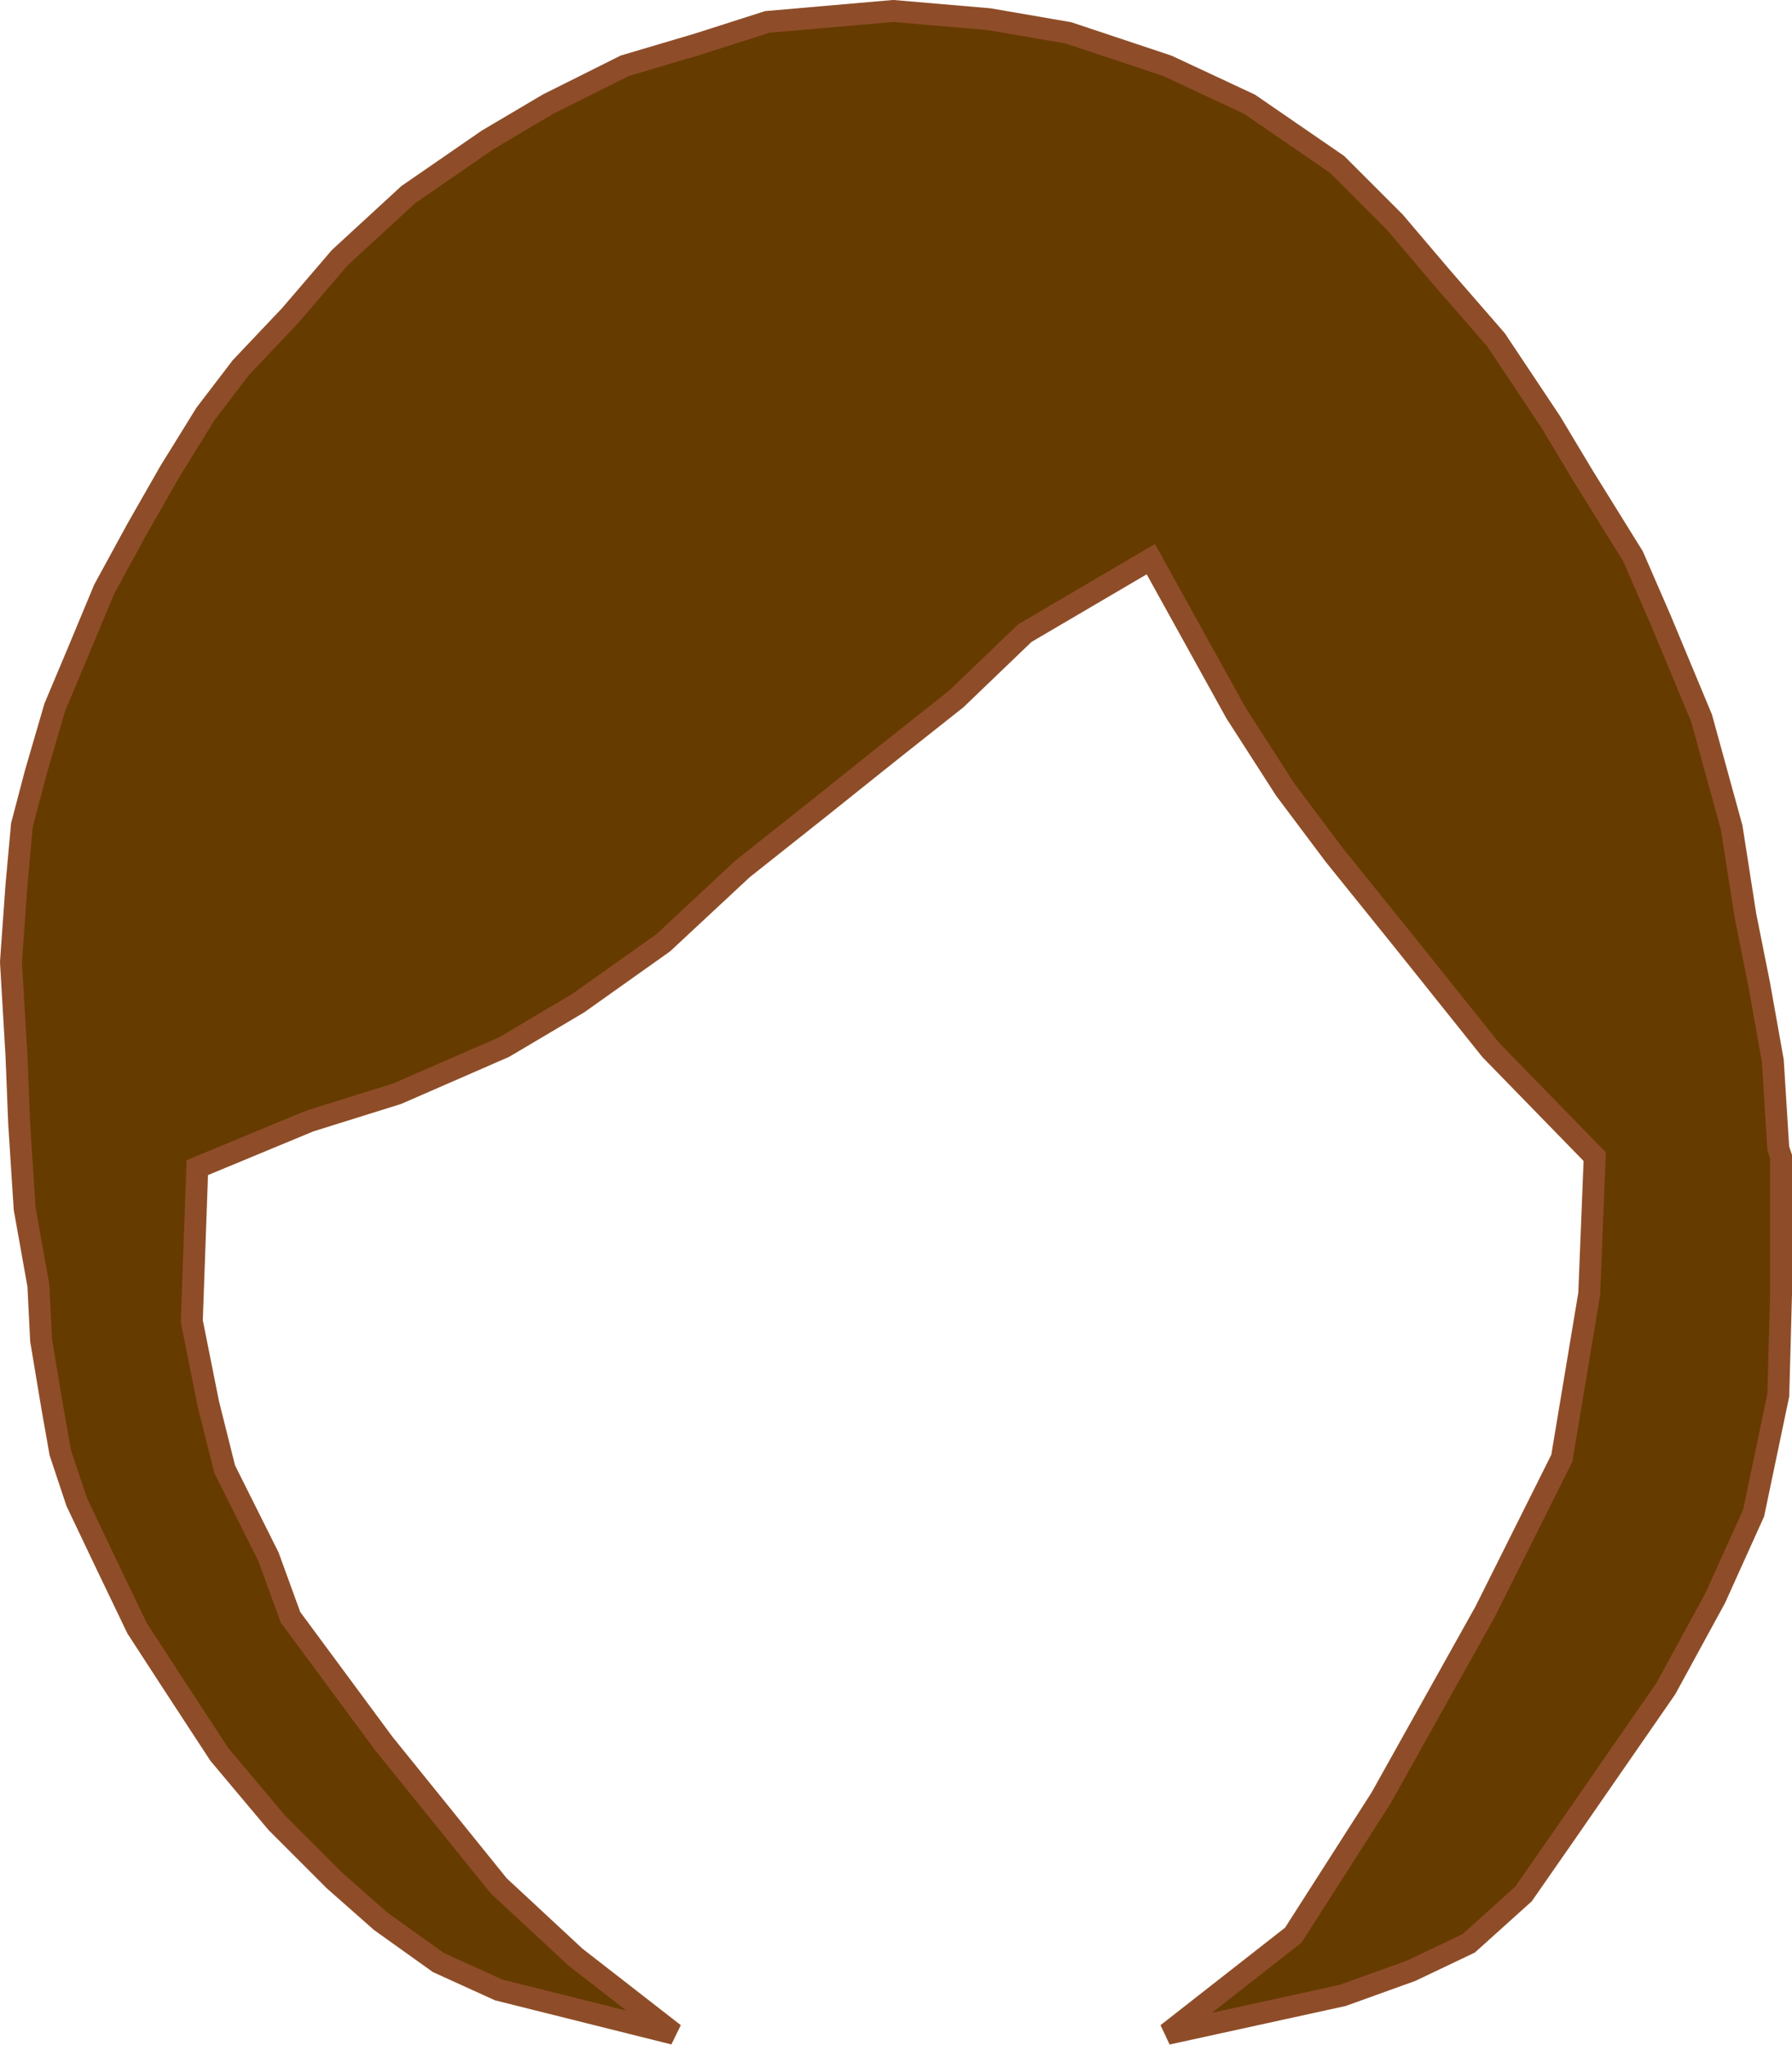 <svg xmlns="http://www.w3.org/2000/svg" xmlns:xlink="http://www.w3.org/1999/xlink" version="1.1" width="163.5" height="186.5" viewBox="0 0.5 163.5 186.5">
  <!-- Exported by Scratch - http://scratch.mit.edu/ -->
  <path id="ID0.5561431520618498" fill="#663B00" stroke="#8E4D28" stroke-width="2" stroke-linecap="round" d="M 105 51.5 L 112.75 65.5 L 117.25 72.5 L 121.75 78.5 L 128 86.25 L 136 96.25 L 145.5 106 L 145 118.5 L 142.5 133.5 L 135.5 147.5 L 126 164.5 L 118 177 L 106.5 186 L 122.5 182.5 L 128.75 180.25 L 134 177.75 L 139 173.25 L 143 167.5 L 152 154.5 L 156.5 146.25 L 160 138.5 L 162.25 127.75 L 162.5 118.5 L 162.5 106 L 162.25 105.25 L 161.75 97.25 L 160.5 90.25 L 159.25 84 L 158 76 L 155.25 66 L 151.5 57 L 149 51.25 L 144.5 44 L 141.5 39 L 136.5 31.5 L 131.5 25.75 L 127.25 20.75 L 122 15.5 L 114 10 L 106.5 6.5 L 97.5 3.5 L 90.25 2.25 L 81.5 1.5 L 70 2.5 L 63.75 4.5 L 57 6.5 L 50 10 L 44.5 13.25 L 37.25 18.25 L 31 24 L 26.5 29.25 L 22 34 L 18.75 38.25 L 15.5 43.5 L 12.5 48.75 L 9.5 54.25 L 7 60.25 L 5 65 L 3.25 71 L 2 75.75 L 1.5 81.25 L 1 88.25 L 1.5 96.75 L 1.75 103 L 2.25 110.75 L 3.5 117.75 L 3.75 122.75 L 4.75 128.75 L 5.5 133 L 7 137.5 L 9.5 142.75 L 12.5 149 L 15.75 154 L 20 160.5 L 25.25 166.75 L 30.5 172 L 34.75 175.75 L 40 179.5 L 45.5 182 L 61.5 186 L 52.5 179 L 45.5 172.5 L 35 159.5 L 26.5 148 L 24.5 142.5 L 20.5 134.5 L 19 128.5 L 17.5 121 L 18 107 L 28.25 102.75 L 36.25 100.25 L 46 96 L 52.75 92 L 60.5 86.5 L 67.75 79.75 L 75 74 L 81.25 69 L 87.25 64.25 L 93.5 58.25 L 105 51.5 Z "/>
</svg>
